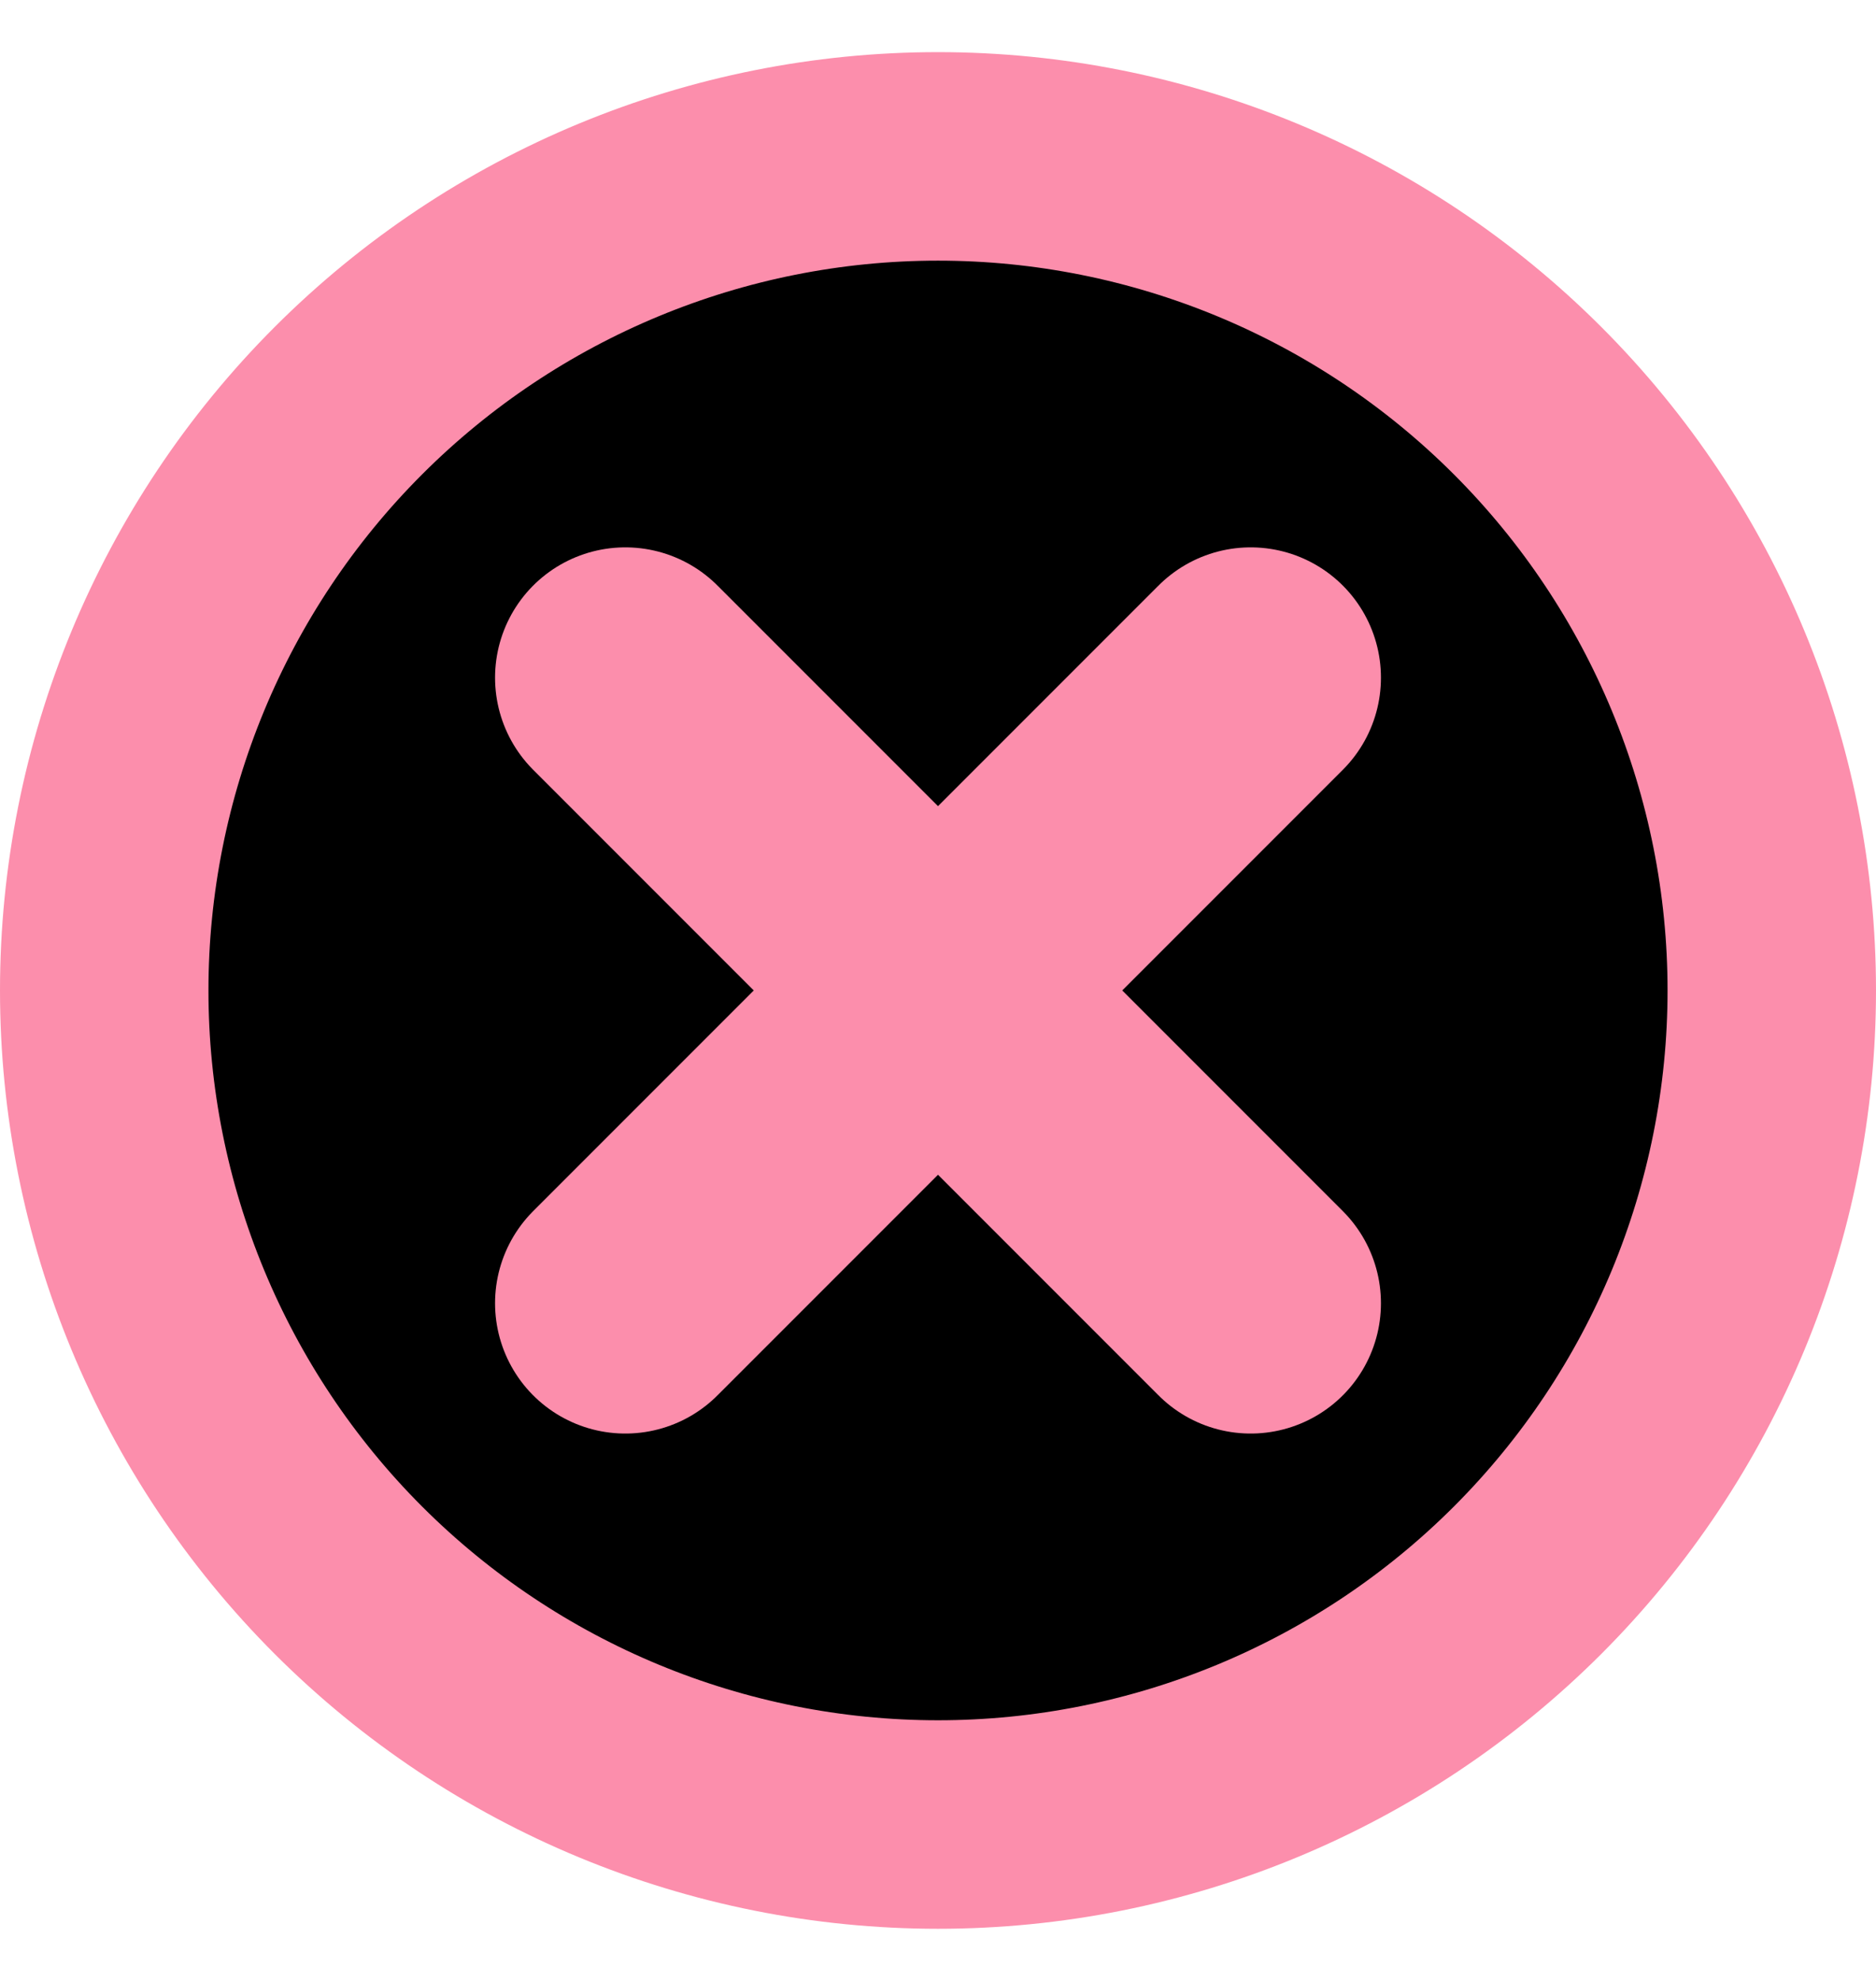 <svg
    xmlns="http://www.w3.org/2000/svg"
    viewBox="0 0 18 19"
    id="vector">
    <path
        id="path"
        d="M 9 9.5 M 1 9.5 C 1 7.379 1.843 5.343 3.343 3.843 C 4.843 2.343 6.879 1.5 9 1.5 C 11.121 1.5 13.157 2.343 14.657 3.843 C 16.157 5.343 17 7.379 17 9.5 C 17 11.621 16.157 13.657 14.657 15.157 C 13.157 16.657 11.121 17.5 9 17.5 C 6.879 17.5 4.843 16.657 3.343 15.157 C 1.843 13.657 1 11.621 1 9.5"
        fill="#00000000"
        stroke="#fc8eac"
        stroke-width="2"/>
    <path
        id="path_1"
        d="M 6 6.5 L 12 12.5"
        fill="#00000000"
        stroke="#fc8eac"
        stroke-width="2.5"
        stroke-linecap="round"
        stroke-linejoin="round"/>
    <path
        id="path_2"
        d="M 6 12.5 L 12 6.5"
        fill="#00000000"
        stroke="#fc8eac"
        stroke-width="2.5"
        stroke-linecap="round"
        stroke-linejoin="round"/>
</svg>
